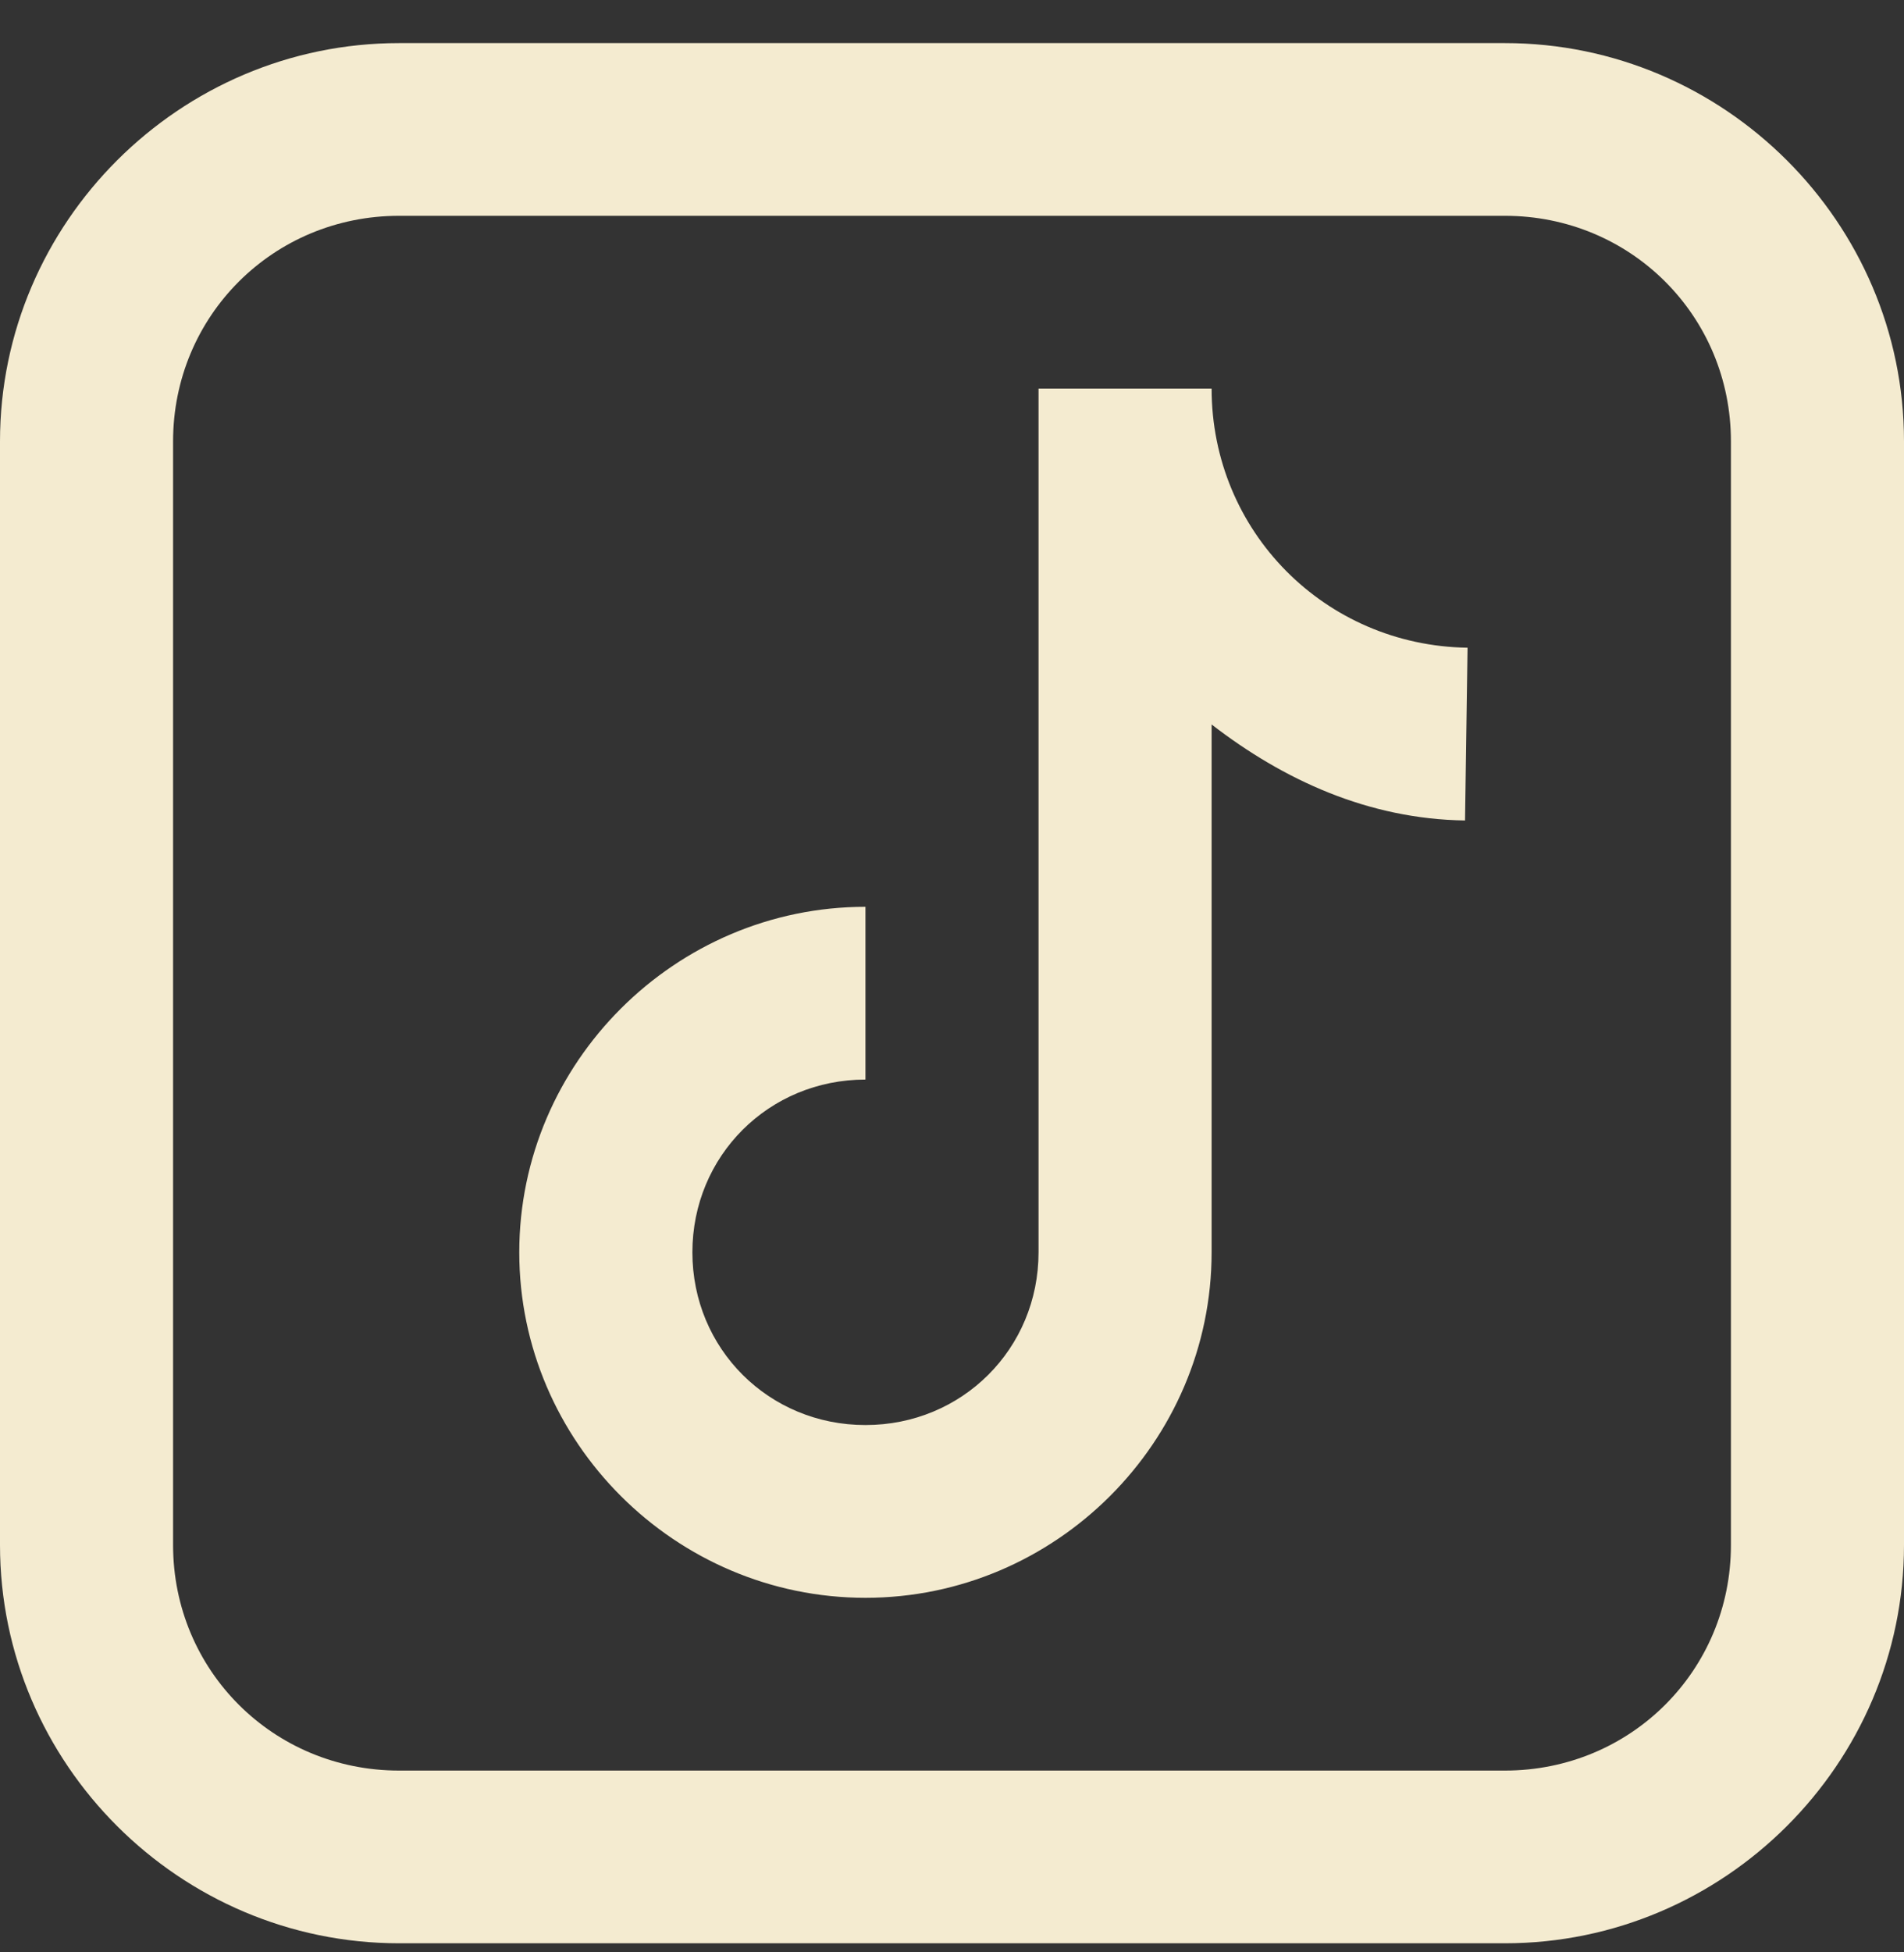 <svg width="40" height="41" viewBox="0 0 40 41" fill="none" xmlns="http://www.w3.org/2000/svg">
<rect x="0" y="0" width="40" height="41" fill="#333333" stroke="none"/>
<path d="M8.384 0.905C3.776 0.905 0 4.672 0 9.269V32.445C0 37.043 3.776 40.809 8.384 40.809H31.616C36.224 40.809 40 37.043 40 32.445V9.269C40 4.672 36.224 0.905 31.616 0.905H8.384ZM8.384 4.532H31.616C34.258 4.532 36.364 6.633 36.364 9.269V32.445C36.364 35.081 34.258 37.182 31.616 37.182H8.384C5.742 37.182 3.636 35.081 3.636 32.445V9.269C3.636 6.633 5.742 4.532 8.384 4.532ZM21.818 8.16V26.299C21.818 28.324 20.212 29.926 18.182 29.926C16.151 29.926 14.546 28.324 14.546 26.299C14.546 24.273 16.151 22.671 18.182 22.671V19.043C14.187 19.043 10.909 22.313 10.909 26.299C10.909 30.284 14.187 33.554 18.182 33.554C22.177 33.554 25.454 30.284 25.454 26.299V15.214C26.96 16.377 28.744 17.201 30.778 17.23L30.831 13.602C27.838 13.559 25.454 11.161 25.454 8.16H21.818Z" fill="#F4EBD0"/>
</svg>

